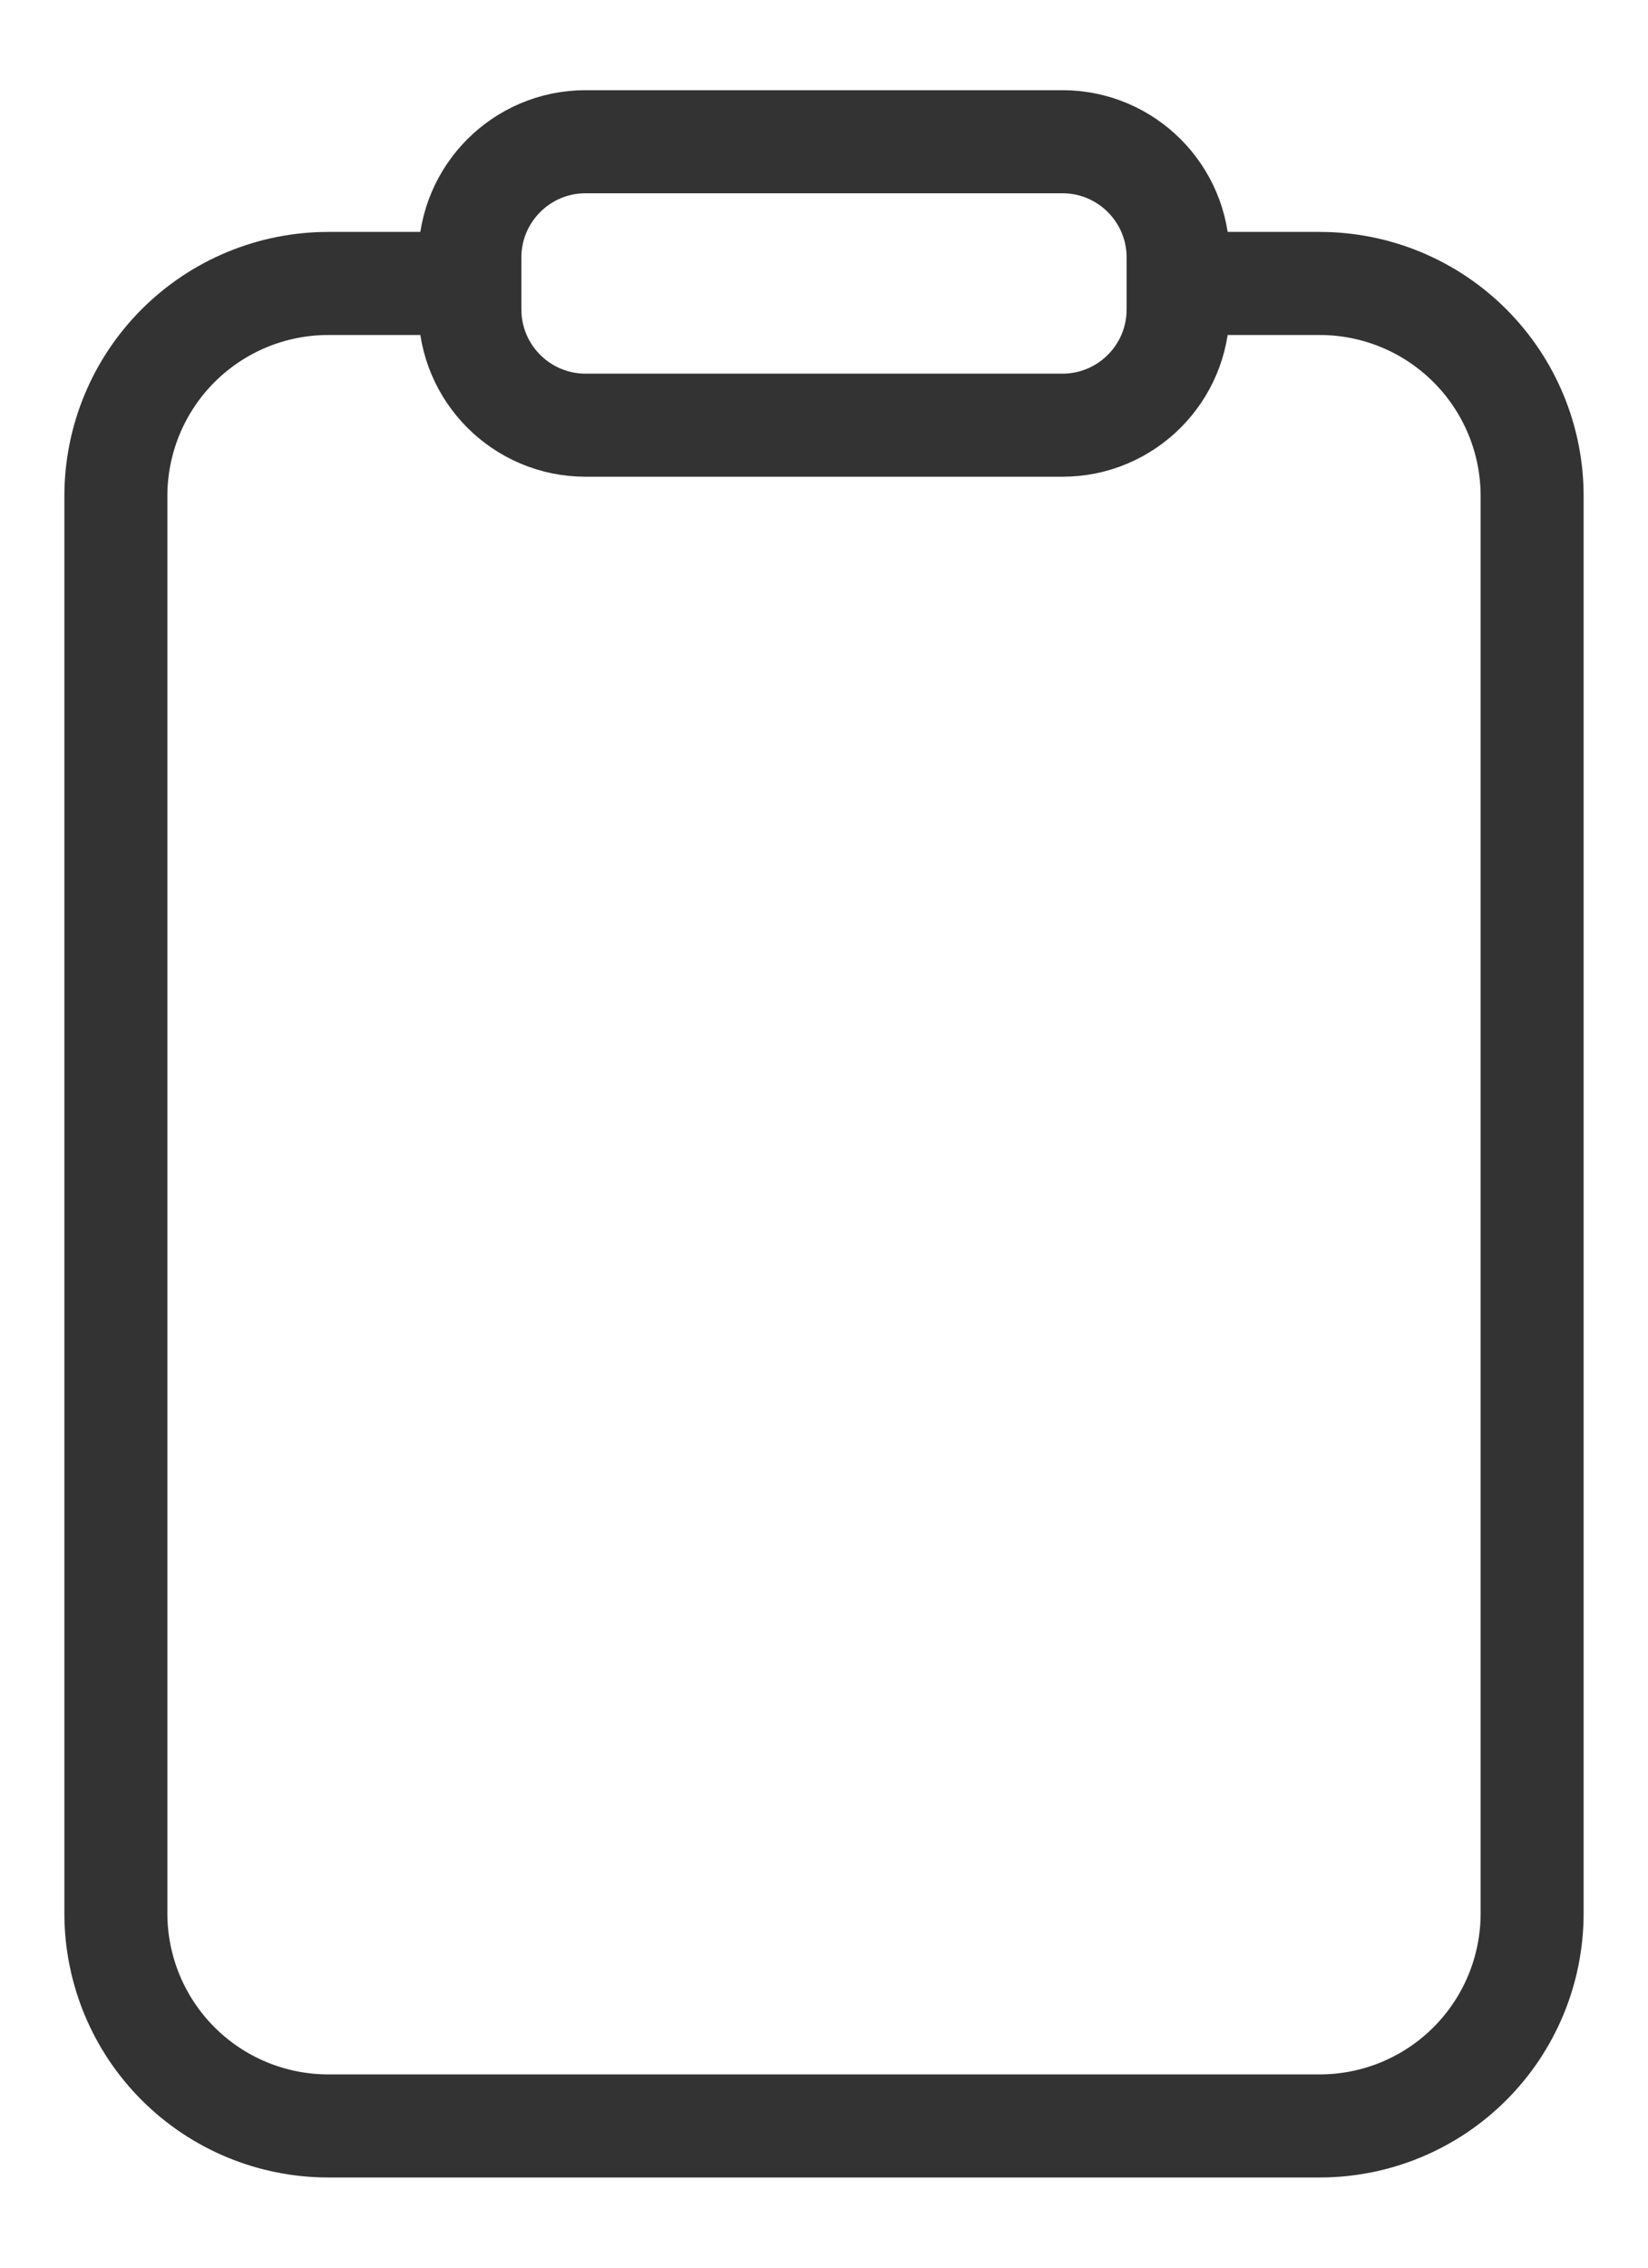 <svg width="16" height="22" viewBox="0 0 16 22" fill="none" xmlns="http://www.w3.org/2000/svg">
<path d="M4.562 2.75L3.188 2.75C2.64 2.75 2.116 2.967 1.729 3.354C1.342 3.741 1.125 4.265 1.125 4.812L1.125 18.562C1.125 19.11 1.342 19.634 1.729 20.021C2.116 20.408 2.64 20.625 3.188 20.625L12.812 20.625C13.36 20.625 13.884 20.408 14.271 20.021C14.658 19.634 14.875 19.11 14.875 18.562L14.875 4.812C14.875 4.265 14.658 3.741 14.271 3.354C13.884 2.967 13.36 2.75 12.812 2.75L11.438 2.75" stroke="#333333" stroke-linejoin="round"/>
<path d="M5.685 1.375L10.315 1.375C10.935 1.375 11.438 1.878 11.438 2.498L11.438 3.002C11.438 3.622 10.935 4.125 10.315 4.125L5.685 4.125C5.065 4.125 4.562 3.622 4.562 3.002L4.562 2.498C4.562 1.878 5.065 1.375 5.685 1.375Z" stroke="#333333" stroke-linejoin="round"/>
</svg>

